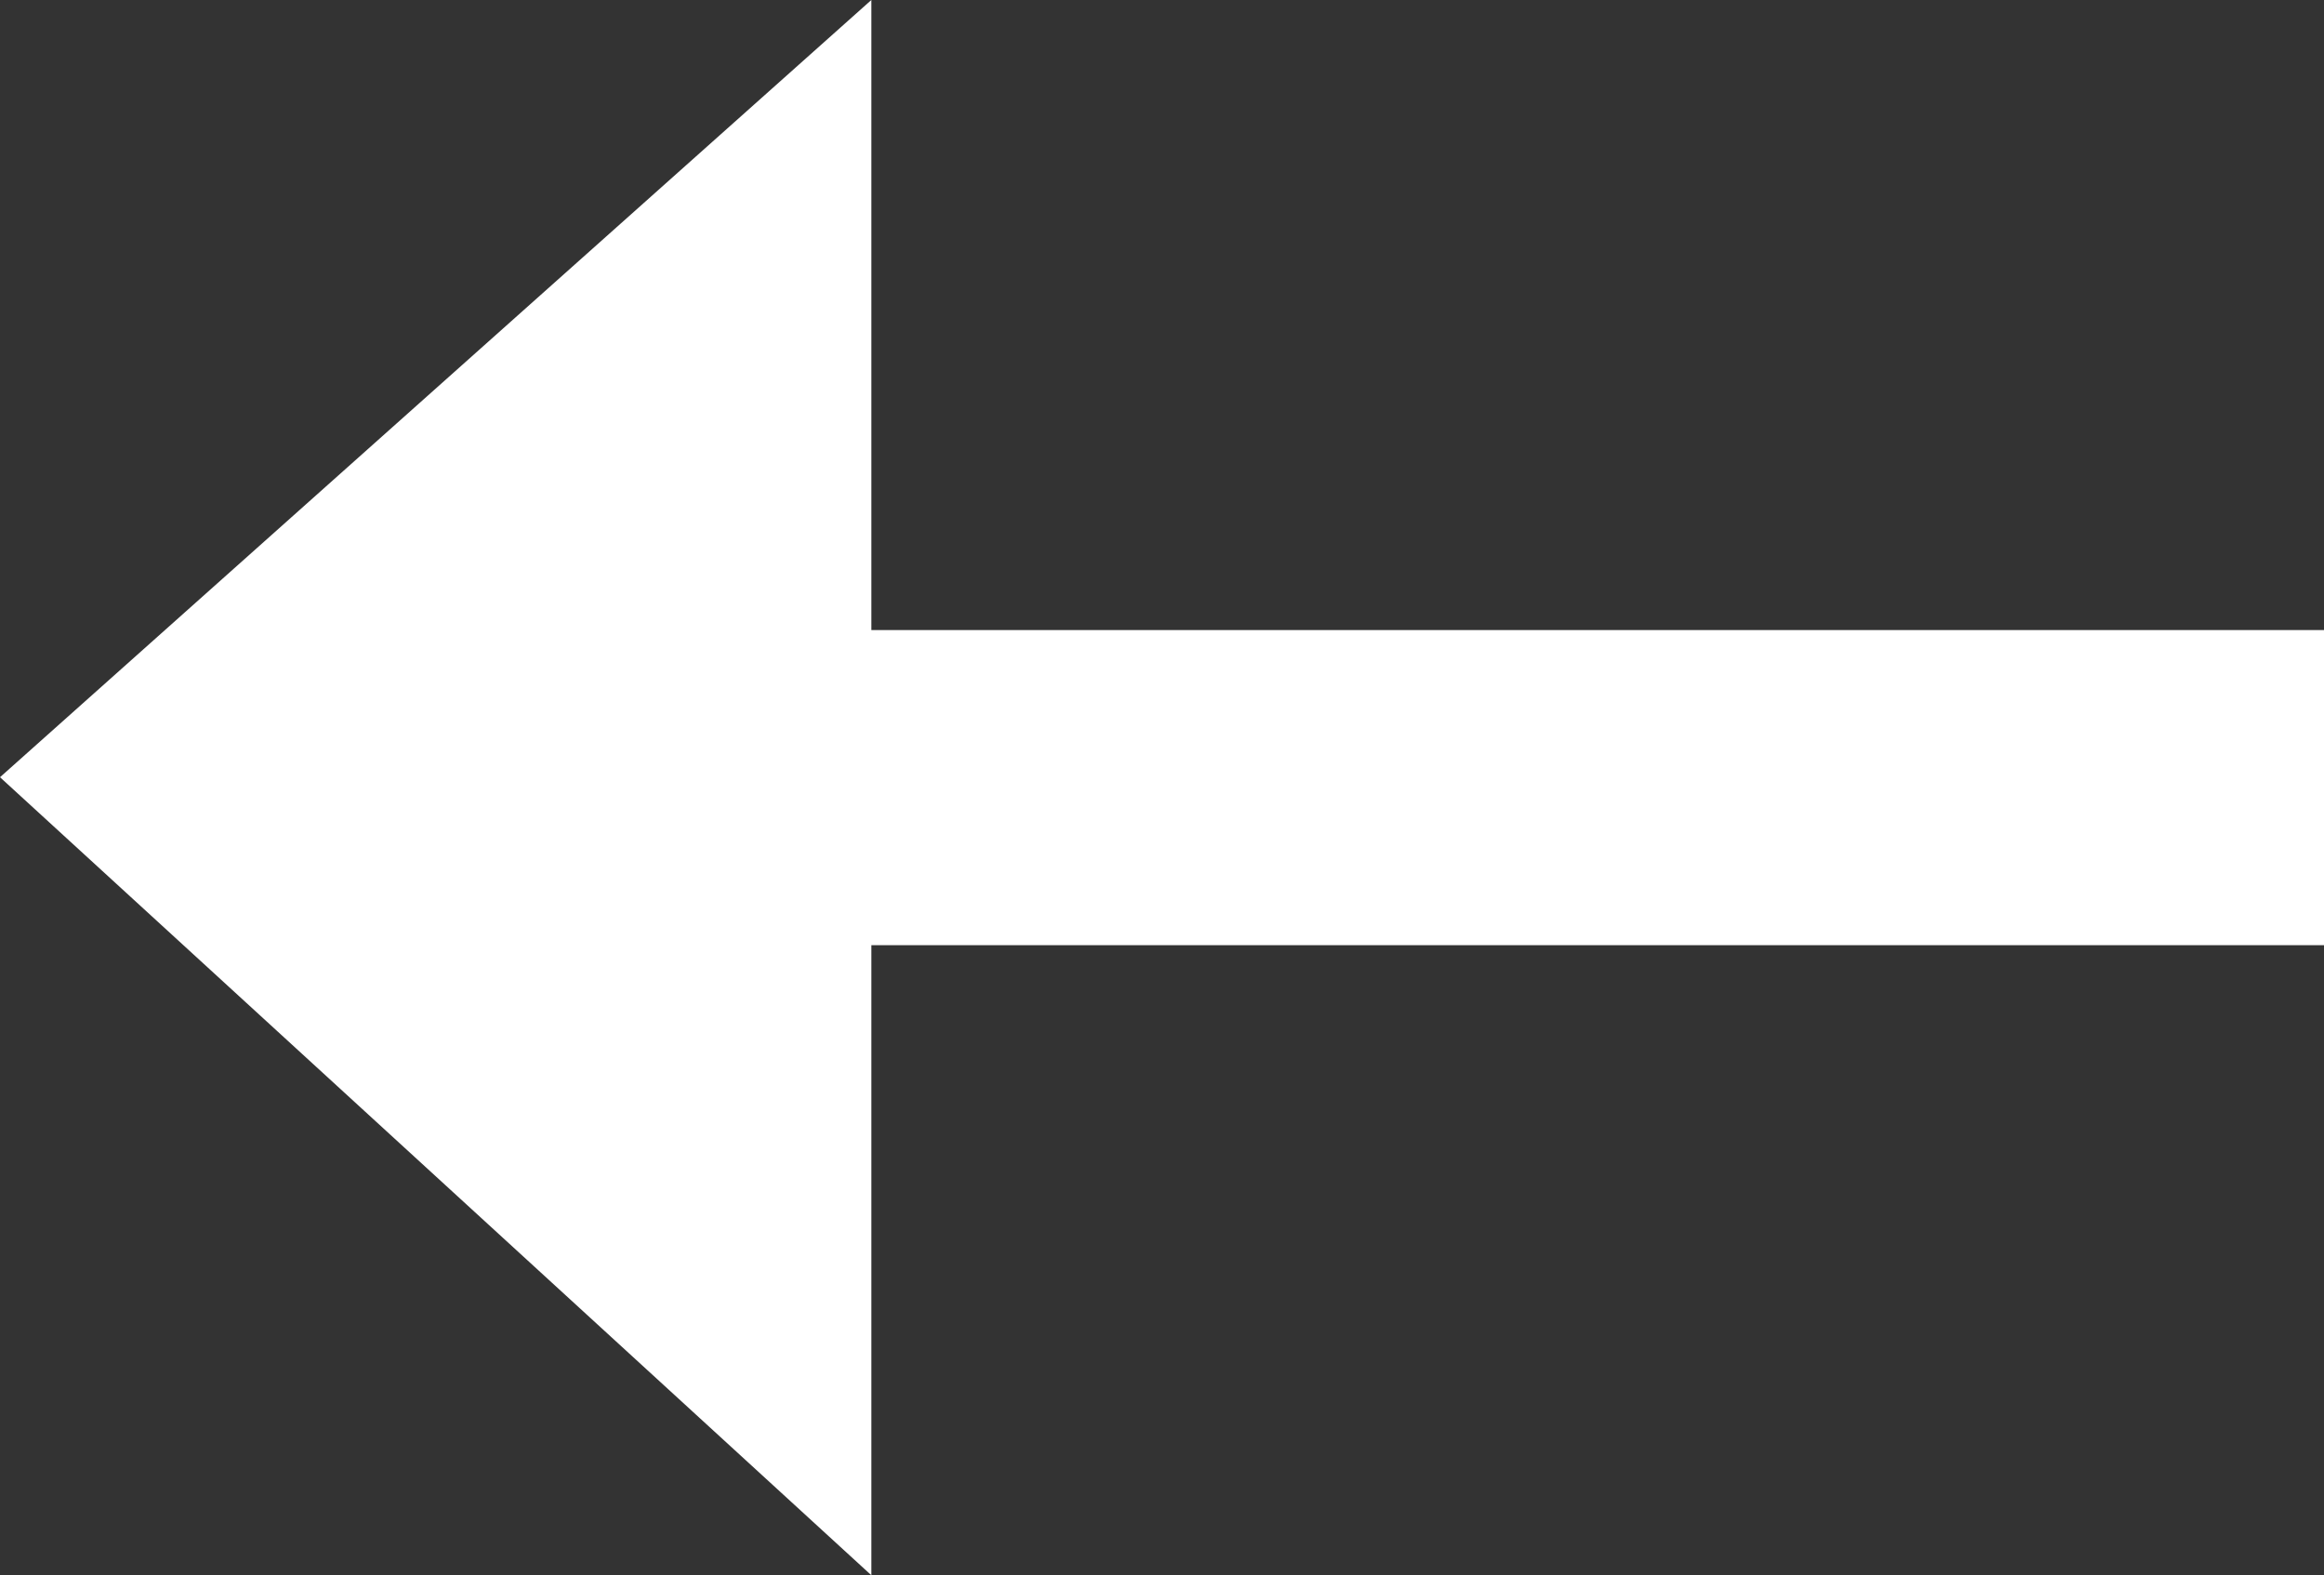 <svg xmlns="http://www.w3.org/2000/svg" width="9.271" height="6.283" viewBox="0 0 9.271 6.283">
  <rect x="0" y="0" width="9.271" height="6.283" fill="#333333" stroke="none"/>
  <path id="Icon_open-arrow-right" data-name="Icon open-arrow-right" d="M3.476,0V2.513H9.271V3.77H3.476V6.283L0,3.1Z" fill="#fff"/>
</svg>

